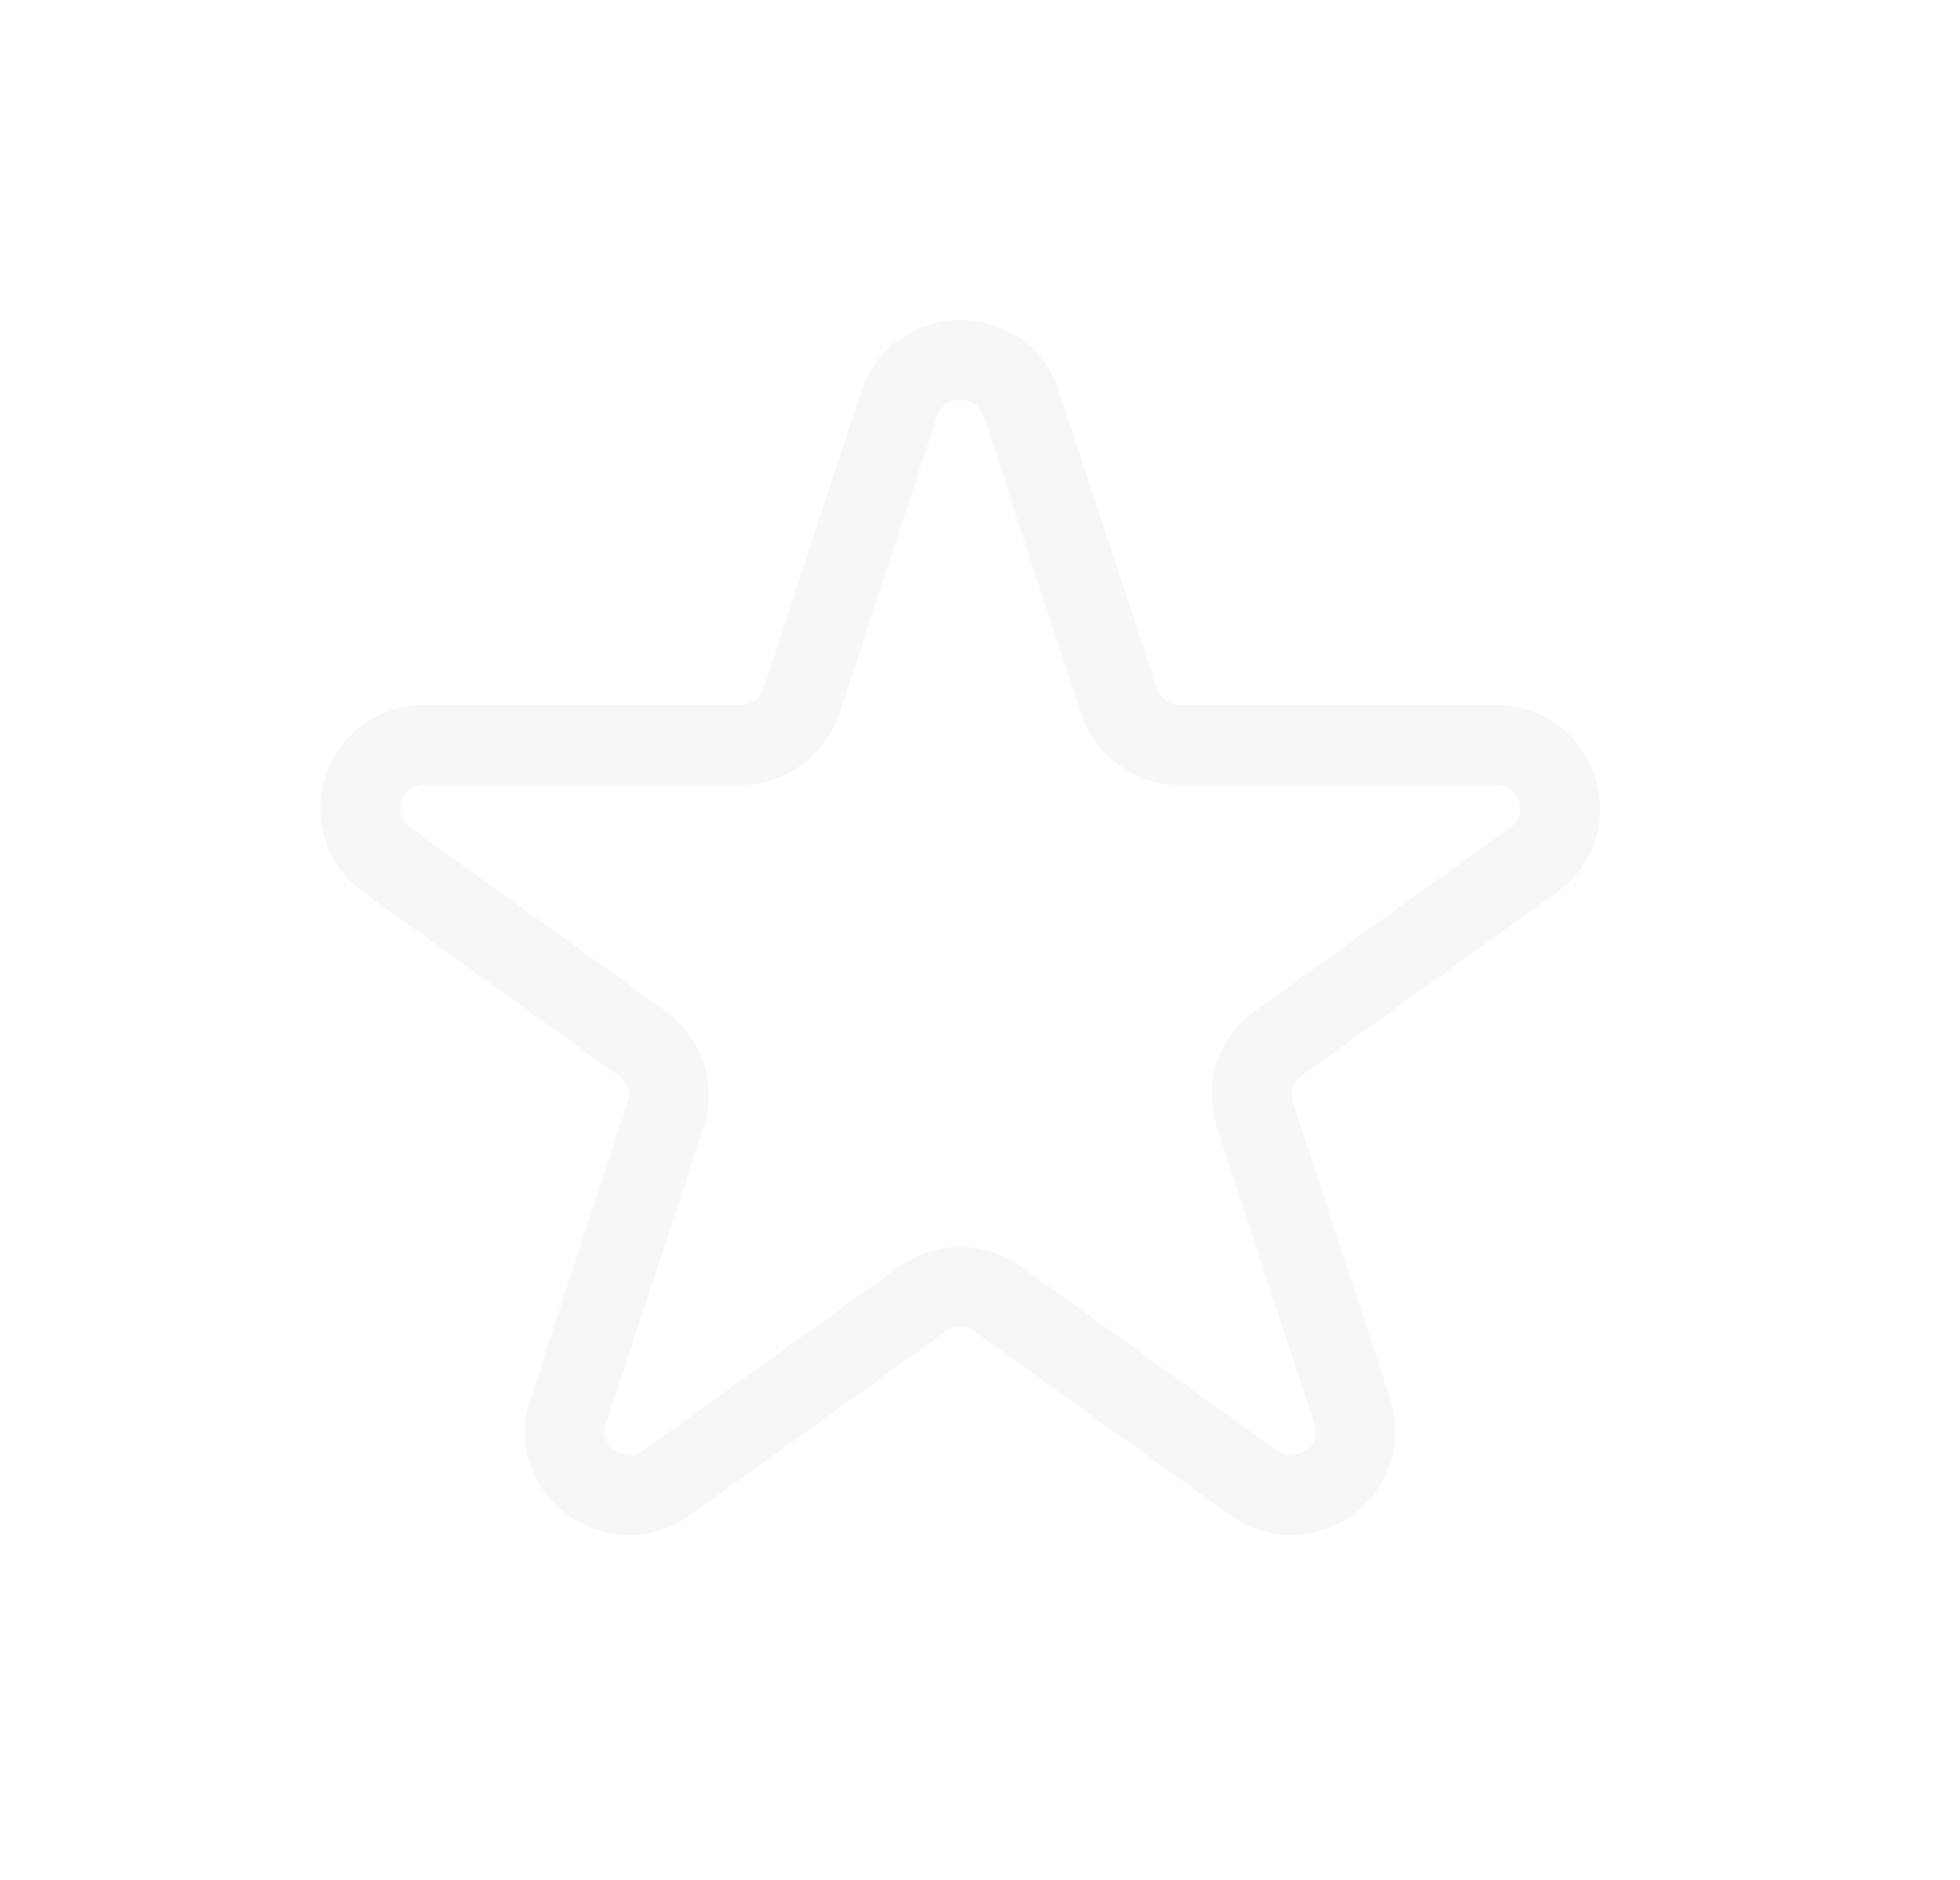 <svg width="49" height="47" viewBox="0 0 49 47" fill="none" xmlns="http://www.w3.org/2000/svg">
<g filter="url(#filter0_d_981_5983)">
<path d="M22.477 10.098C22.958 8.634 25.052 8.634 25.533 10.098L27.973 17.525C28.188 18.18 28.804 18.623 29.5 18.623H37.395C38.952 18.623 39.599 20.593 38.34 21.497L31.952 26.088C31.389 26.492 31.154 27.209 31.369 27.864L33.809 35.291C34.289 36.755 32.595 37.972 31.336 37.068L24.949 32.478C24.386 32.073 23.624 32.073 23.061 32.478L16.674 37.068C15.414 37.972 13.72 36.755 14.201 35.291L16.641 27.864C16.856 27.209 16.62 26.492 16.057 26.088L9.67 21.497C8.411 20.593 9.058 18.623 10.614 18.623H18.509C19.205 18.623 19.822 18.18 20.037 17.525L22.477 10.098Z" stroke="#F7F7F7" stroke-width="2" shape-rendering="crispEdges"/>
</g>
<defs>
<filter id="filter0_d_981_5983" x="0" y="0" width="48.01" height="46.378" filterUnits="userSpaceOnUse" color-interpolation-filters="sRGB">
<feFlood flood-opacity="0" result="BackgroundImageFix"/>
<feColorMatrix in="SourceAlpha" type="matrix" values="0 0 0 0 0 0 0 0 0 0 0 0 0 0 0 0 0 0 127 0" result="hardAlpha"/>
<feOffset/>
<feGaussianBlur stdDeviation="4"/>
<feComposite in2="hardAlpha" operator="out"/>
<feColorMatrix type="matrix" values="0 0 0 0 0 0 0 0 0 0 0 0 0 0 0 0 0 0 0.5 0"/>
<feBlend mode="normal" in2="BackgroundImageFix" result="effect1_dropShadow_981_5983"/>
<feBlend mode="normal" in="SourceGraphic" in2="effect1_dropShadow_981_5983" result="shape"/>
</filter>
</defs>
</svg>
